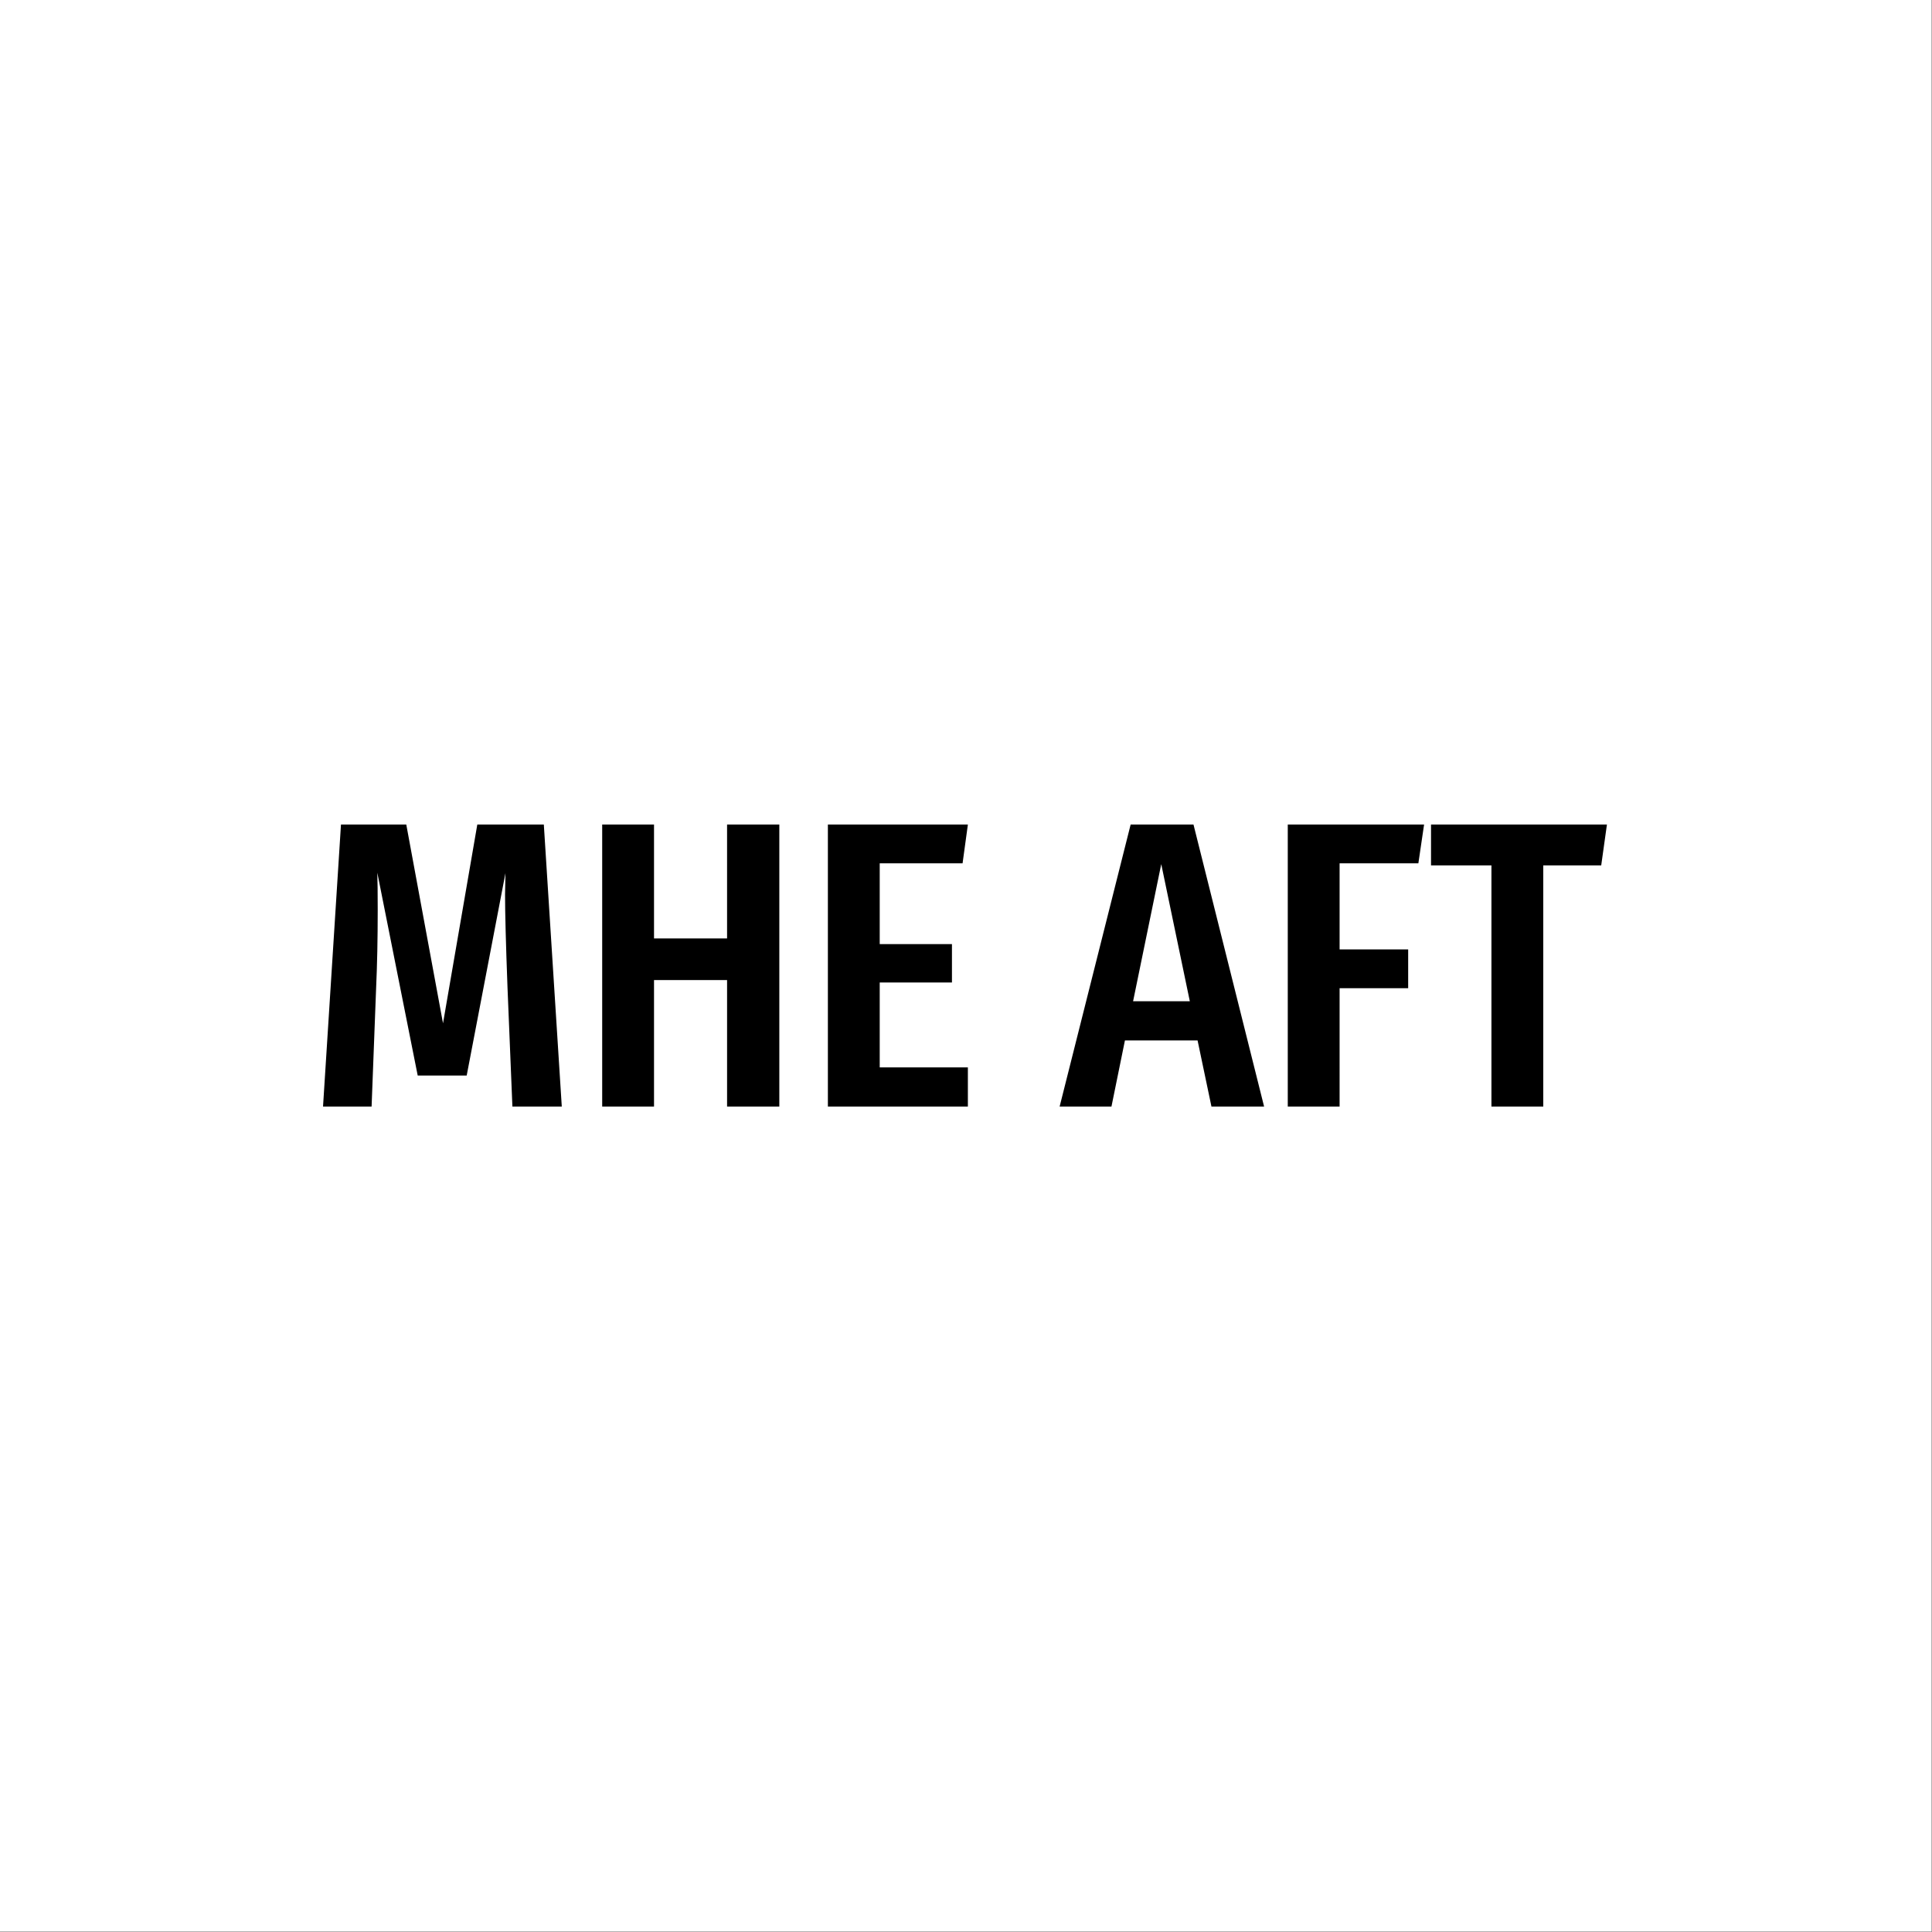<?xml version="1.0" encoding="UTF-8" standalone="no"?>
<!-- Created with Inkscape (http://www.inkscape.org/) -->

<svg
   version="1.1"
   id="svg2"
   width="1500"
   height="1500"
   viewBox="0 0 1500 1500"
   xmlns="http://www.w3.org/2000/svg"
   xmlns:svg="http://www.w3.org/2000/svg">
  <rect x="0" y="0" width="1500" height="1500" fill="#808080" stroke="none"/>
  <defs
     id="defs6">
    <clipPath
       clipPathUnits="userSpaceOnUse"
       id="clipPath20">
      <path
         d="M 188.121,480.25 H 935.973 V 644.512 H 188.121 Z"
         id="path18" />
    </clipPath>
  </defs>
  <g
     id="g8"
     transform="matrix(1.333,0,0,1.333,0,3.75e-5)">
    <g
       id="g10">
      <path
         d="M 0,0 H 1125 V 1125 H 0 Z"
         style="fill:#ffffff;fill-opacity:1;fill-rule:nonzero;stroke:none"
         id="path12" />
    </g>
    <g
       id="g14">
      <g
         id="g16"
         clip-path="url(#clipPath20)">
        <path
           d="m 316.746,480.25 10.461,164.262 h -28.762 l -2.855,-69.414 c -0.949,-25.356 -1.426,-43.422 -1.426,-54.2 l 0.238,-12.359 -22.582,117.906 H 243.293 L 219.762,508.301 c 0.156,4.754 0.234,12.043 0.234,21.871 0,16.637 -0.316,31.93 -0.949,45.879 l -2.613,68.461 H 188.145 L 198.602,480.25 h 38.035 L 258.031,596.016 278,480.25 Z M 453.91,644.512 H 423.48 V 570.82 h -42.55 v 73.692 H 350.742 V 480.25 h 30.188 v 66.324 h 42.55 V 480.25 h 30.43 z M 482.195,480.25 h 81.539 l -3.089,22.582 h -48.258 v 47.07 h 42.074 v 22.344 h -42.074 v 49.445 h 51.347 v 22.821 H 482.195 Z M 736.266,644.512 H 705.602 L 697.52,606 h -42.313 l -7.844,38.512 H 617.172 L 658.535,480.25 h 36.606 z M 676.363,503.309 659.961,583.18 h 33.043 z M 780.242,644.512 H 750.055 V 480.25 h 79.394 l -3.328,22.582 h -45.879 v 50.16 h 39.938 v 22.582 h -39.938 z m 53.25,-164.262 h 102.453 l -3.324,23.773 H 898.863 V 644.512 H 868.676 V 504.023 h -35.184 z"
           style="fill:#000000;fill-opacity:1;fill-rule:nonzero;stroke:none"
           id="path22" />
      </g>
    </g>
  </g>
</svg>
